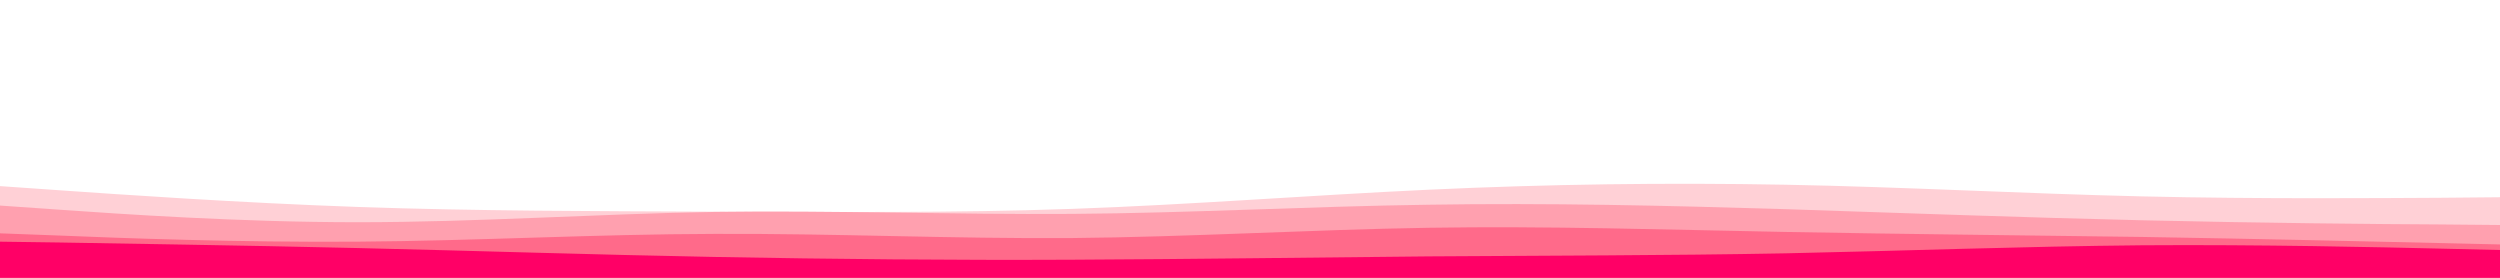 <svg id="visual" viewBox="0 0 900 100" width="900" height="100" xmlns="http://www.w3.org/2000/svg" xmlns:xlink="http://www.w3.org/1999/xlink" version="1.1"><rect x="0" y="0" width="900" height="100" fill="#ffffff"></rect><path d="M0 72L21.5 70.5C43 69 86 66 128.8 63.7C171.7 61.3 214.3 59.7 257.2 59.5C300 59.3 343 60.7 385.8 62.5C428.7 64.3 471.3 66.7 514.2 67.7C557 68.7 600 68.3 642.8 67.3C685.7 66.3 728.3 64.7 771.2 64.7C814 64.7 857 66.3 878.5 67.2L900 68L900 101L878.5 101C857 101 814 101 771.2 101C728.3 101 685.7 101 642.8 101C600 101 557 101 514.2 101C471.3 101 428.7 101 385.8 101C343 101 300 101 257.2 101C214.3 101 171.7 101 128.8 101C86 101 43 101 21.5 101L0 101Z" fill="#ffffff"></path><path d="M0 67L21.5 68.5C43 70 86 73 128.8 74.5C171.7 76 214.3 76 257.2 76.2C300 76.3 343 76.7 385.8 75.2C428.7 73.7 471.3 70.3 514.2 68.3C557 66.3 600 65.7 642.8 66.5C685.7 67.3 728.3 69.7 771.2 70.7C814 71.7 857 71.3 878.5 71.2L900 71L900 101L878.5 101C857 101 814 101 771.2 101C728.3 101 685.7 101 642.8 101C600 101 557 101 514.2 101C471.3 101 428.7 101 385.8 101C343 101 300 101 257.2 101C214.3 101 171.7 101 128.8 101C86 101 43 101 21.5 101L0 101Z" fill="#ffd0d6"></path><path d="M0 74L21.5 75.5C43 77 86 80 128.8 80C171.7 80 214.3 77 257.2 76.3C300 75.7 343 77.3 385.8 77C428.7 76.7 471.3 74.3 514.2 73.7C557 73 600 74 642.8 75.3C685.7 76.7 728.3 78.3 771.2 79.3C814 80.3 857 80.7 878.5 80.8L900 81L900 101L878.5 101C857 101 814 101 771.2 101C728.3 101 685.7 101 642.8 101C600 101 557 101 514.2 101C471.3 101 428.7 101 385.8 101C343 101 300 101 257.2 101C214.3 101 171.7 101 128.8 101C86 101 43 101 21.5 101L0 101Z" fill="#ffa0af"></path><path d="M0 84L21.5 84.8C43 85.7 86 87.3 128.8 87C171.7 86.7 214.3 84.3 257.2 84.2C300 84 343 86 385.8 85.7C428.7 85.3 471.3 82.7 514.2 82C557 81.3 600 82.7 642.8 83.5C685.7 84.3 728.3 84.7 771.2 85.3C814 86 857 87 878.5 87.5L900 88L900 101L878.5 101C857 101 814 101 771.2 101C728.3 101 685.7 101 642.8 101C600 101 557 101 514.2 101C471.3 101 428.7 101 385.8 101C343 101 300 101 257.2 101C214.3 101 171.7 101 128.8 101C86 101 43 101 21.5 101L0 101Z" fill="#ff6a8a"></path><path d="M0 87L21.5 87.3C43 87.7 86 88.3 128.8 89.3C171.7 90.3 214.3 91.7 257.2 92.5C300 93.3 343 93.7 385.8 93.5C428.7 93.3 471.3 92.7 514.2 92.3C557 92 600 92 642.8 91.2C685.7 90.3 728.3 88.7 771.2 88.3C814 88 857 89 878.5 89.5L900 90L900 101L878.5 101C857 101 814 101 771.2 101C728.3 101 685.7 101 642.8 101C600 101 557 101 514.2 101C471.3 101 428.7 101 385.8 101C343 101 300 101 257.2 101C214.3 101 171.7 101 128.8 101C86 101 43 101 21.5 101L0 101Z" fill="#ff0066"></path></svg>